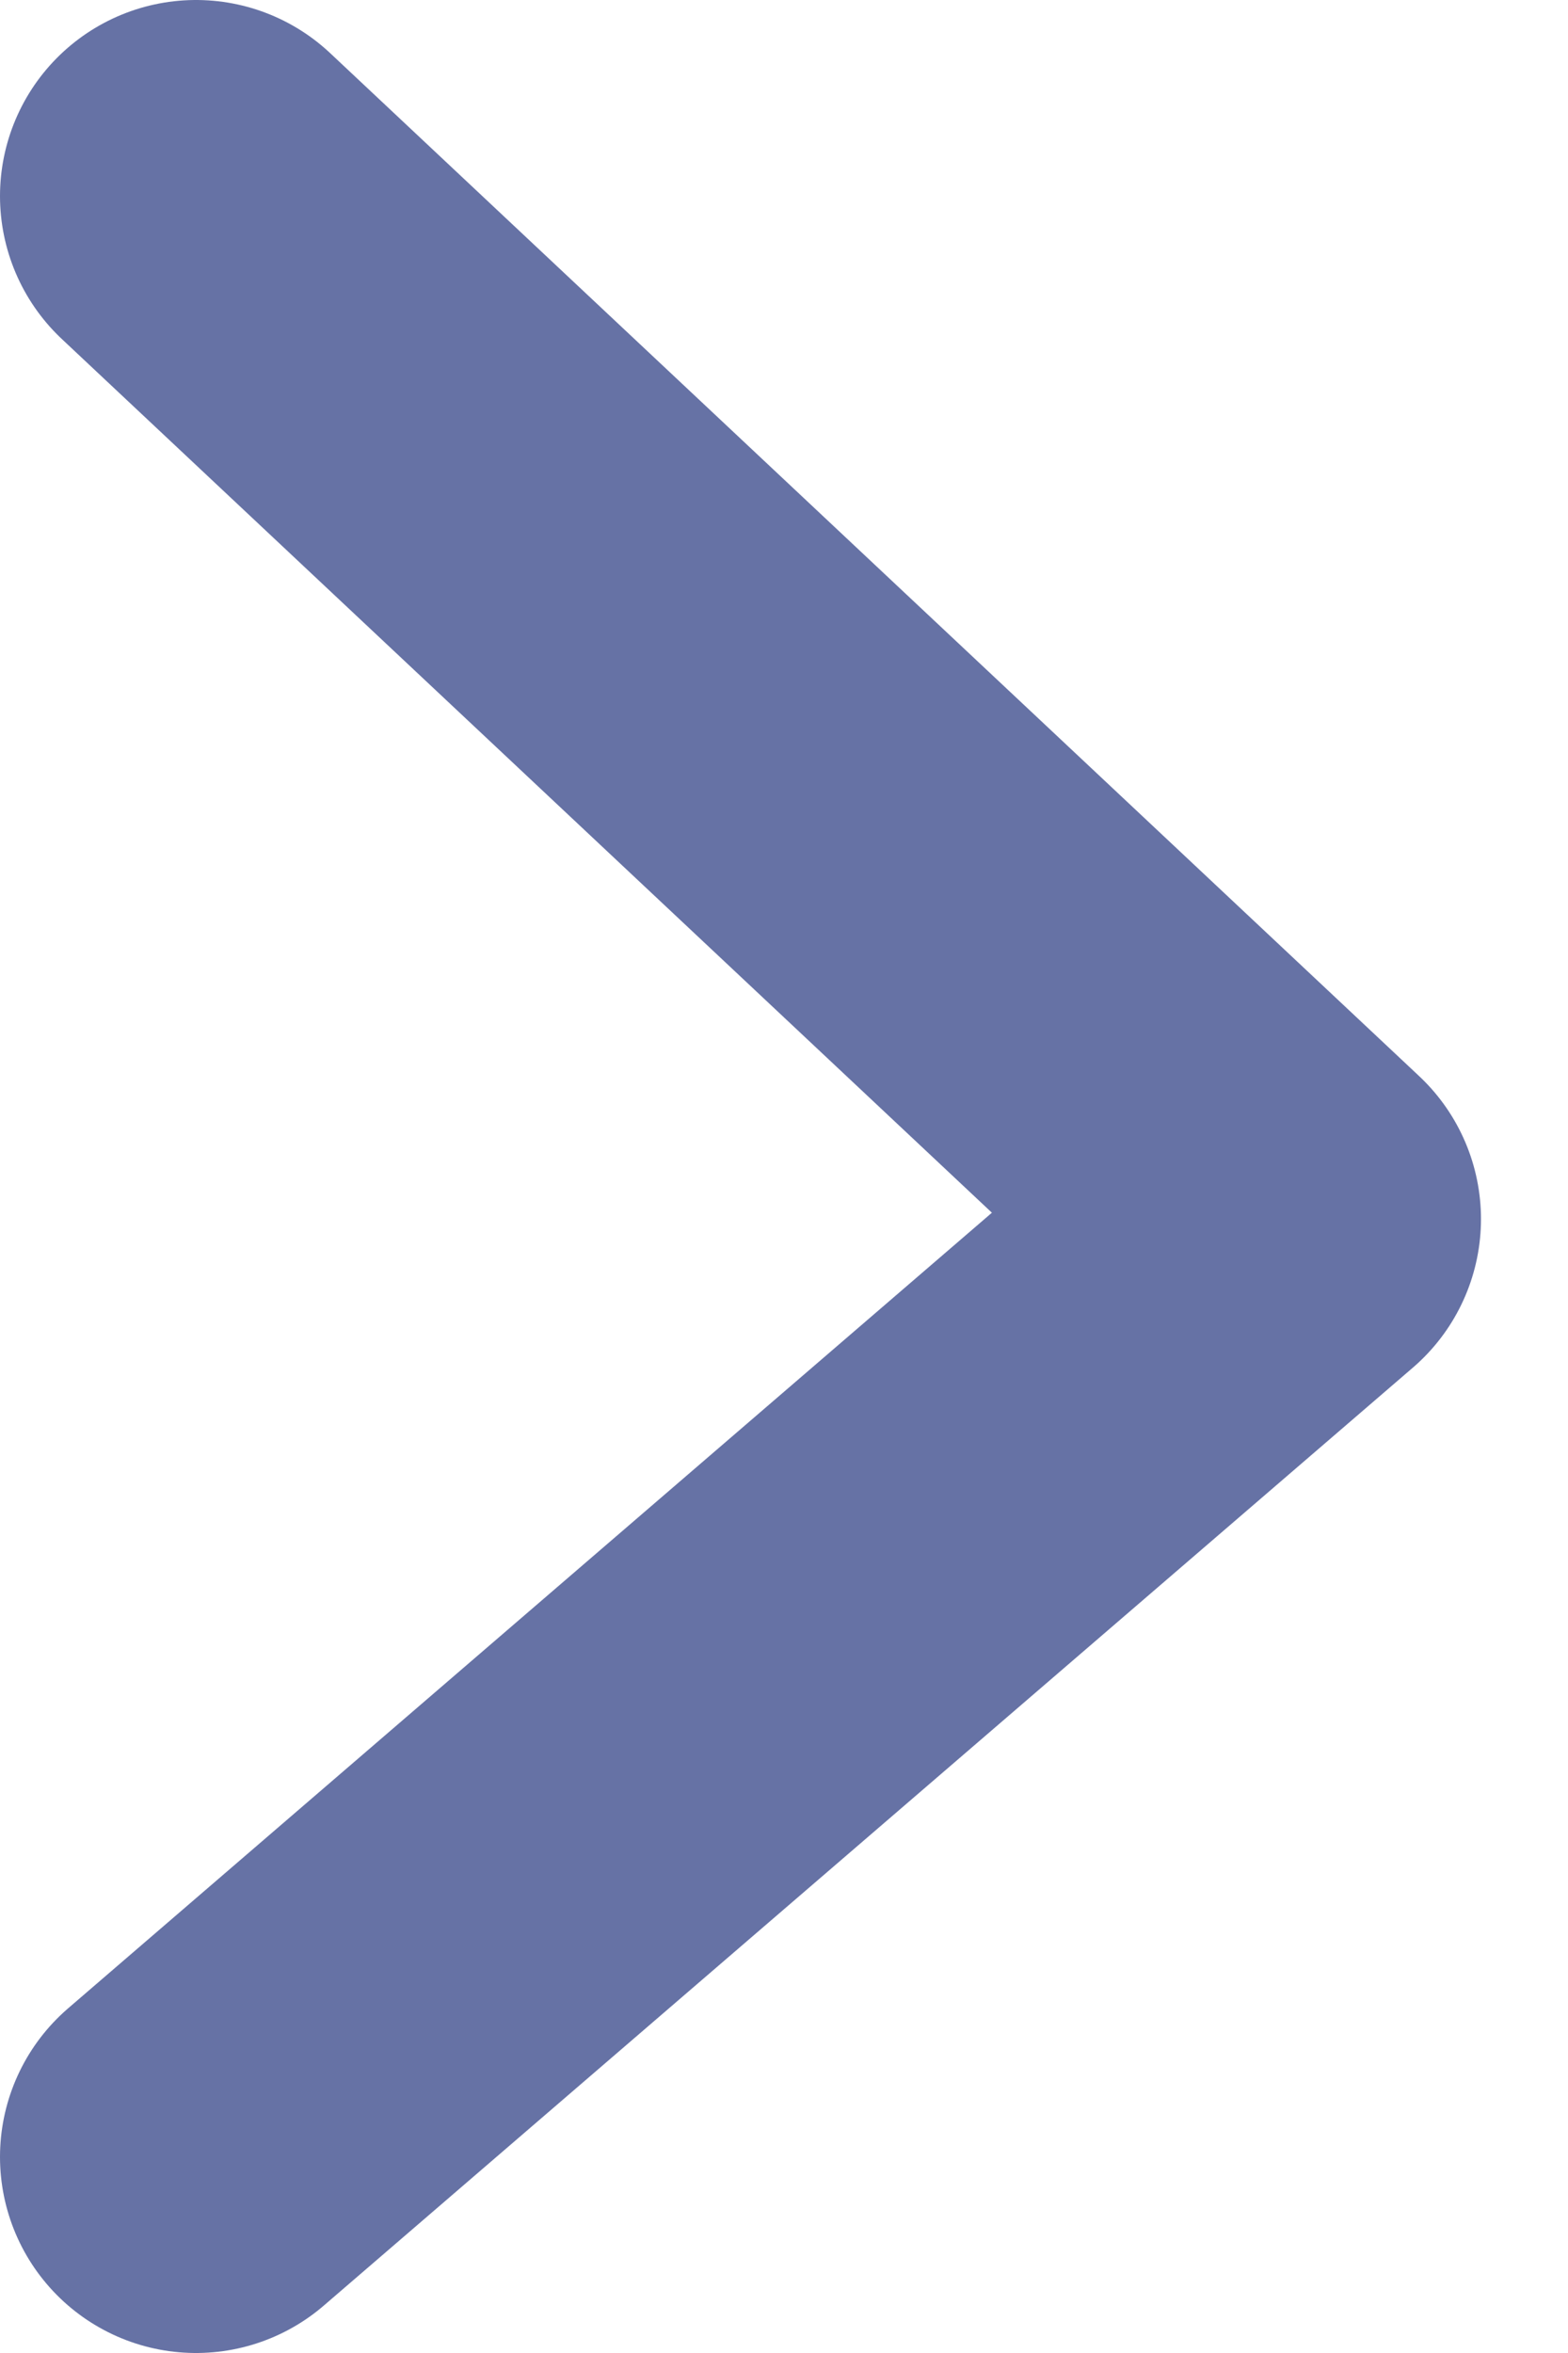<svg width="8" height="12" viewBox="0 0 8 12" fill="none" xmlns="http://www.w3.org/2000/svg">
<path d="M1 11L6.556 6.217L1 1" stroke="#001569" stroke-opacity="0.6" stroke-width="2" stroke-linecap="round" stroke-linejoin="round"/>
</svg>
